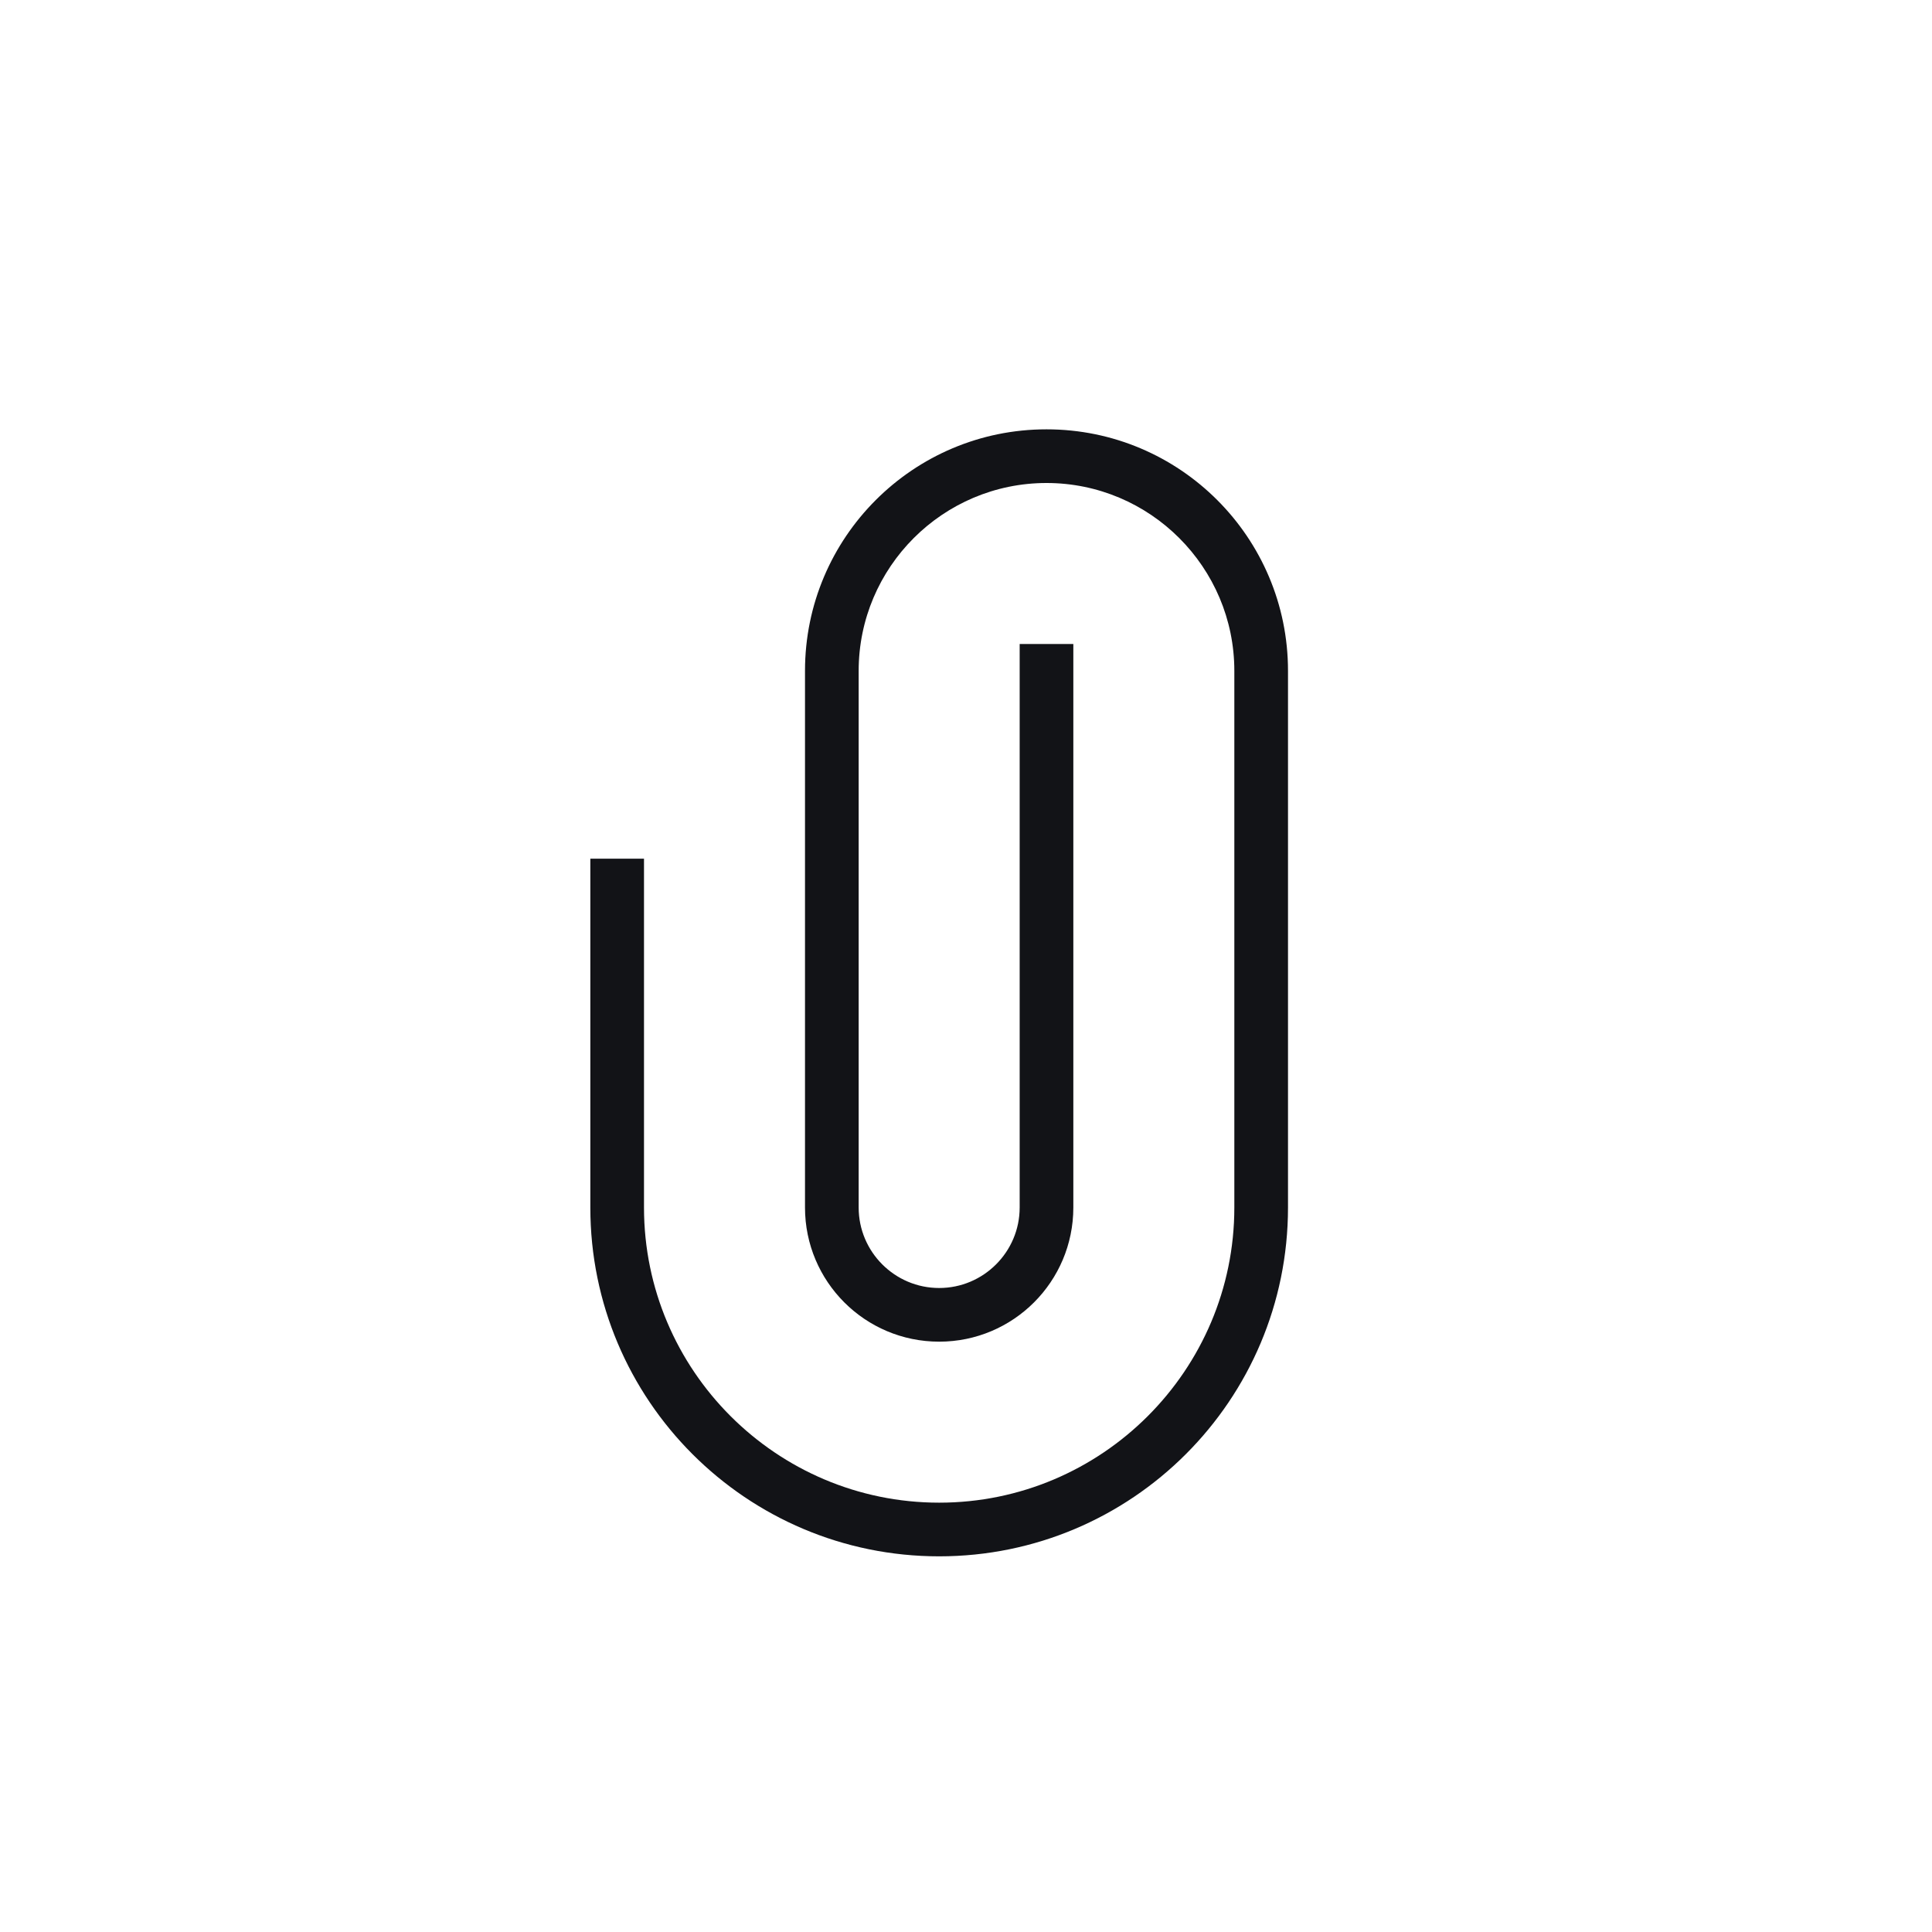 <svg width="36" height="36" viewBox="0 0 36 36" fill="none" xmlns="http://www.w3.org/2000/svg">
<path fill-rule="evenodd" clip-rule="evenodd" d="M19.5 8C17.015 8 15 10.015 15 12.5V22.5C15 23.881 16.119 25 17.5 25C18.881 25 20 23.881 20 22.5V12H19V22.5C19 23.327 18.327 24 17.5 24C16.673 24 16 23.327 16 22.5V12.5C16 10.57 17.57 9 19.5 9C21.43 9 23 10.57 23 12.5V22.5C23 25.533 20.532 28 17.5 28C14.468 28 12 25.533 12 22.5V16H11V22.5C11 26.09 13.91 29 17.5 29C21.09 29 24 26.09 24 22.5V12.5C24 10.015 21.985 8 19.5 8Z" fill="#121317"/>
</svg>
